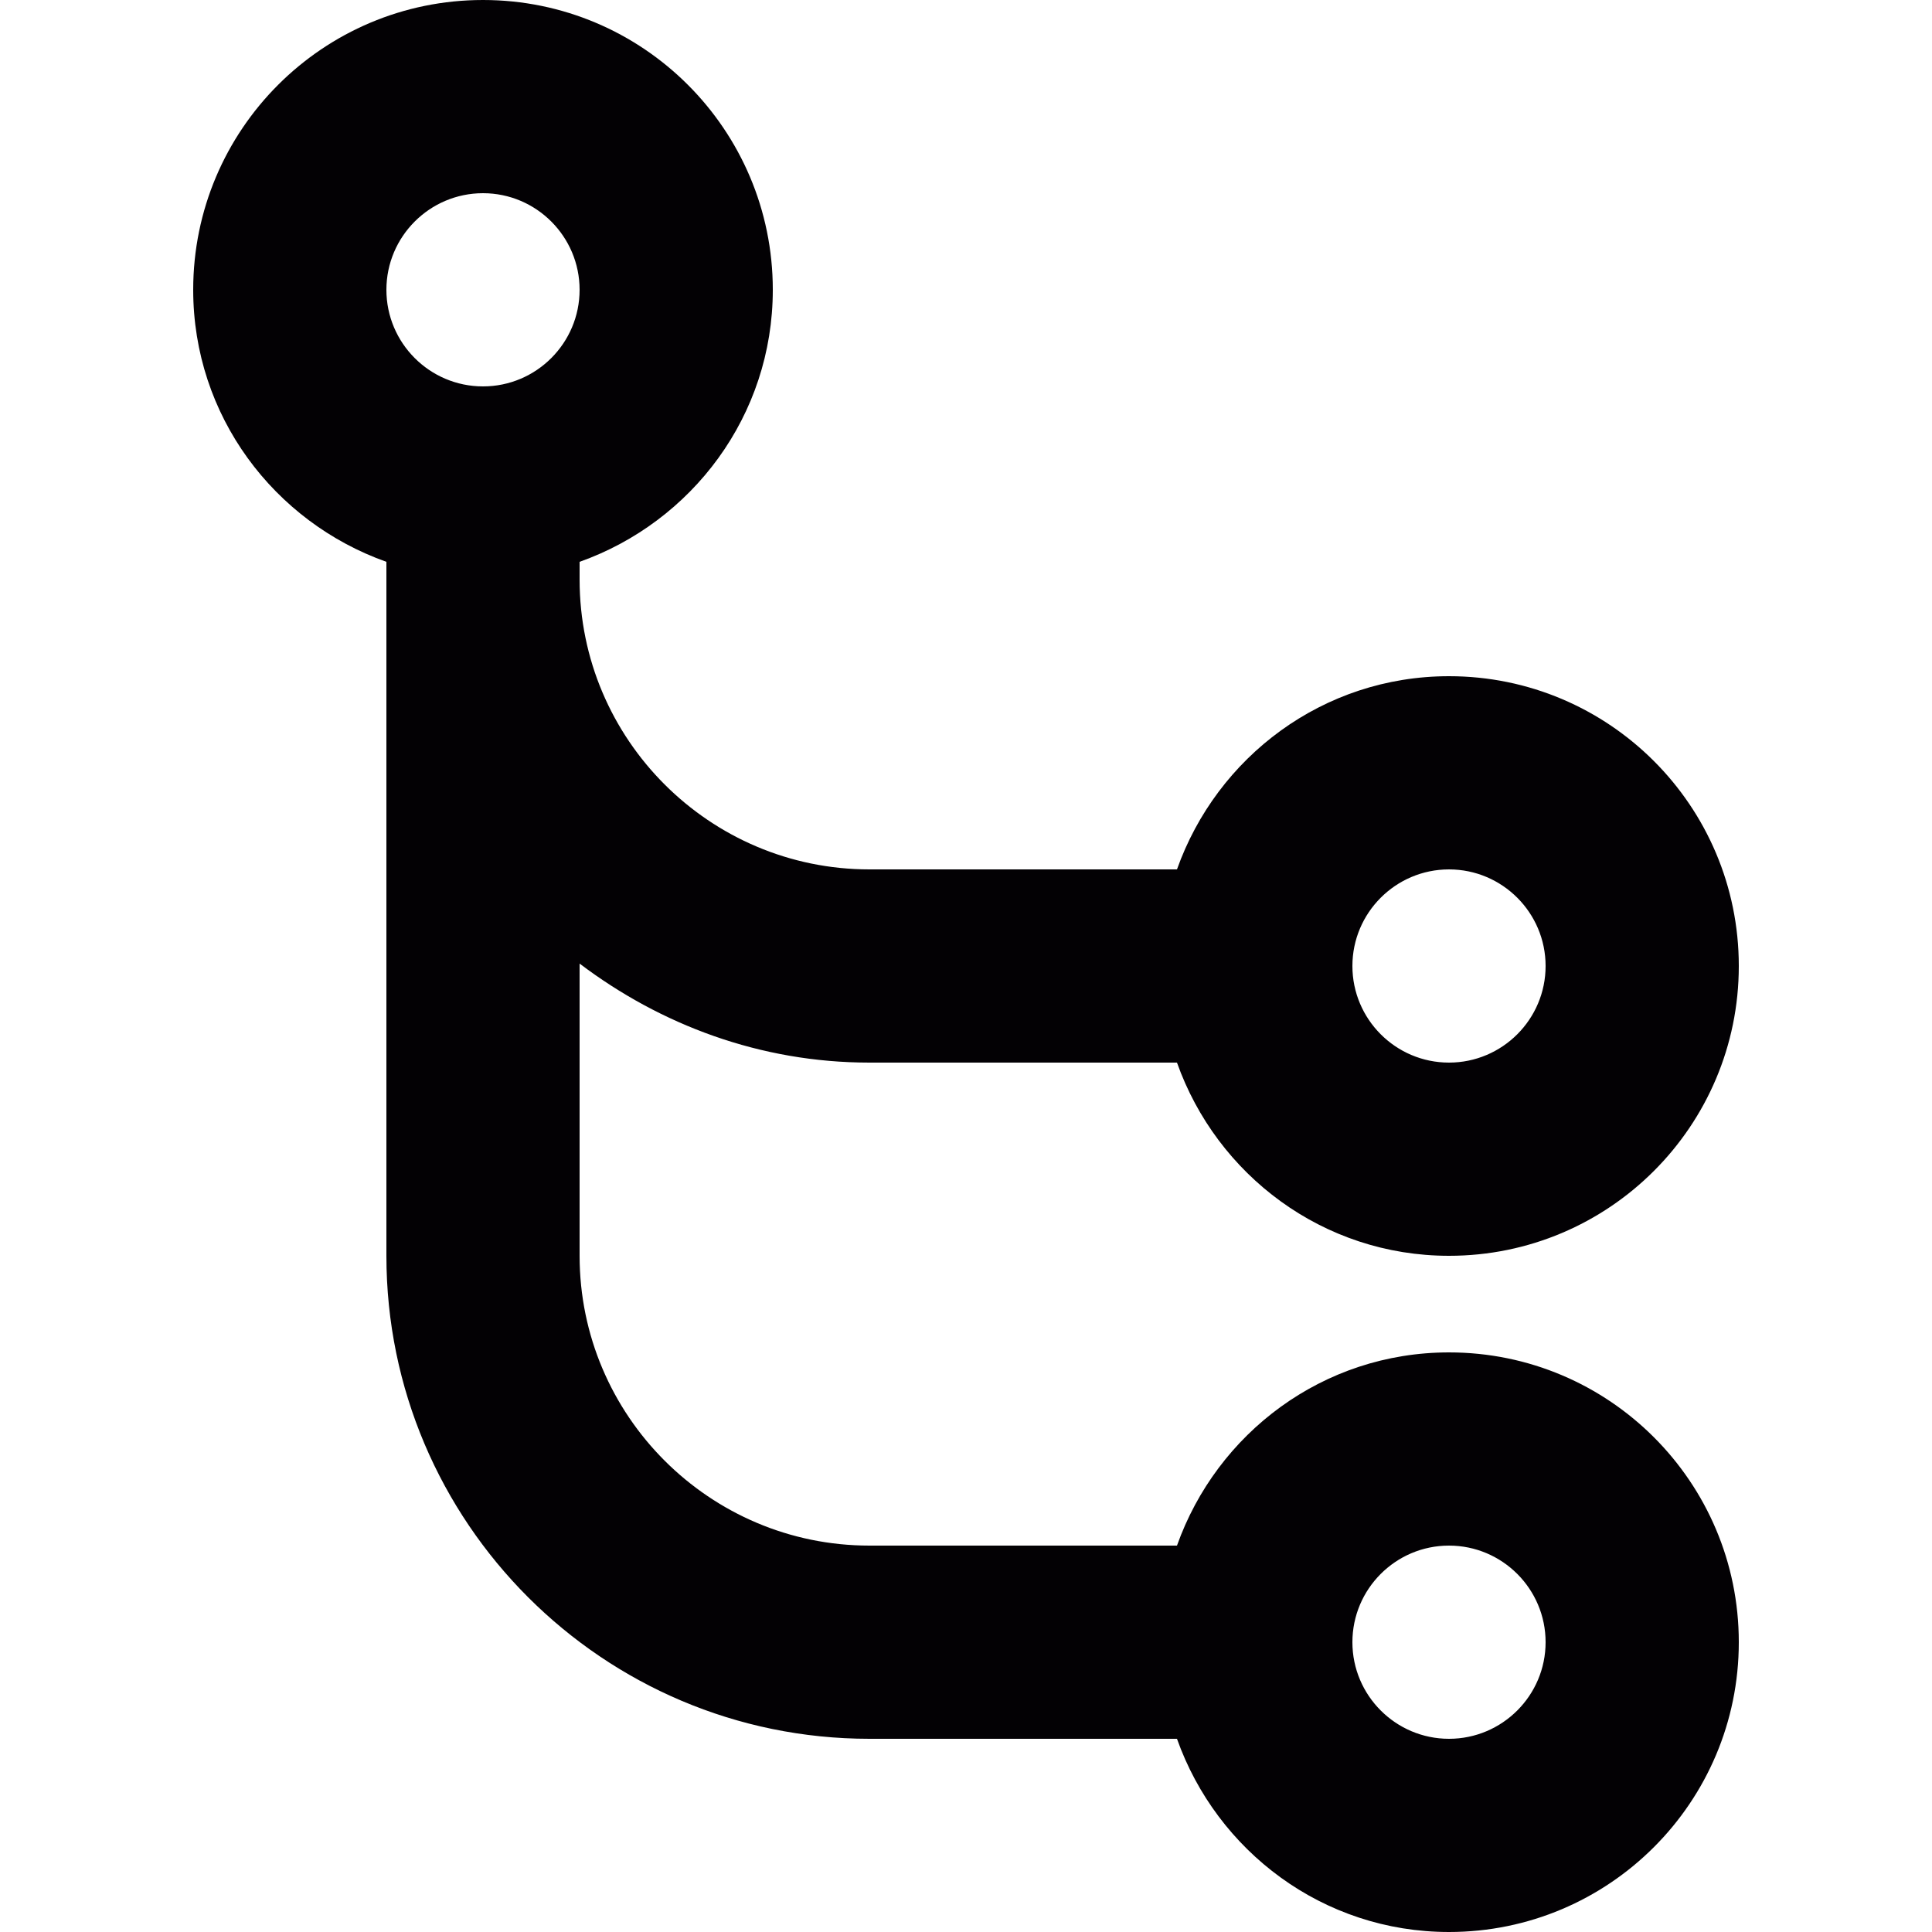 <?xml version="1.0" encoding="iso-8859-1"?>
<!-- Generator: Adobe Illustrator 18.1.1, SVG Export Plug-In . SVG Version: 6.00 Build 0)  -->
<svg version="1.1" id="Capa_1" xmlns="http://www.w3.org/2000/svg" xmlns:xlink="http://www.w3.org/1999/xlink" x="0px" y="0px"
	 viewBox="0 0 20 20" style="enable-background:new 0 0 20 20;" xml:space="preserve">
<g>
	<path style="fill:#030104;" d="M15,14c-1.305,0-2.403,0.837-2.816,2H9c-1.654,0-3-1.346-3-3V9.975C6.838,10.609,7.87,11,9,11h3.184
		c0.413,1.163,1.512,2,2.816,2c1.657,0,3-1.343,3-3s-1.343-3-3-3c-1.305,0-2.403,0.837-2.816,2H9C7.346,9,6,7.654,6,6V5.816
		C7.163,5.403,8,4.304,8,3c0-1.657-1.343-3-3-3S2,1.343,2,3c0,1.304,0.837,2.403,2,2.816V13c0,2.757,2.243,5,5,5h3.184
		c0.413,1.163,1.512,2,2.816,2c1.657,0,3-1.343,3-3S16.657,14,15,14z M15,9c0.552,0,1,0.449,1,1s-0.448,1-1,1s-1-0.449-1-1
		S14.448,9,15,9z M5,2c0.552,0,1,0.449,1,1S5.552,4,5,4S4,3.551,4,3S4.448,2,5,2z M15,18c-0.552,0-1-0.449-1-1s0.448-1,1-1
		s1,0.449,1,1S15.552,18,15,18z"/>
</g>
<g>
</g>
<g>
</g>
<g>
</g>
<g>
</g>
<g>
</g>
<g>
</g>
<g>
</g>
<g>
</g>
<g>
</g>
<g>
</g>
<g>
</g>
<g>
</g>
<g>
</g>
<g>
</g>
<g>
</g>
</svg>
